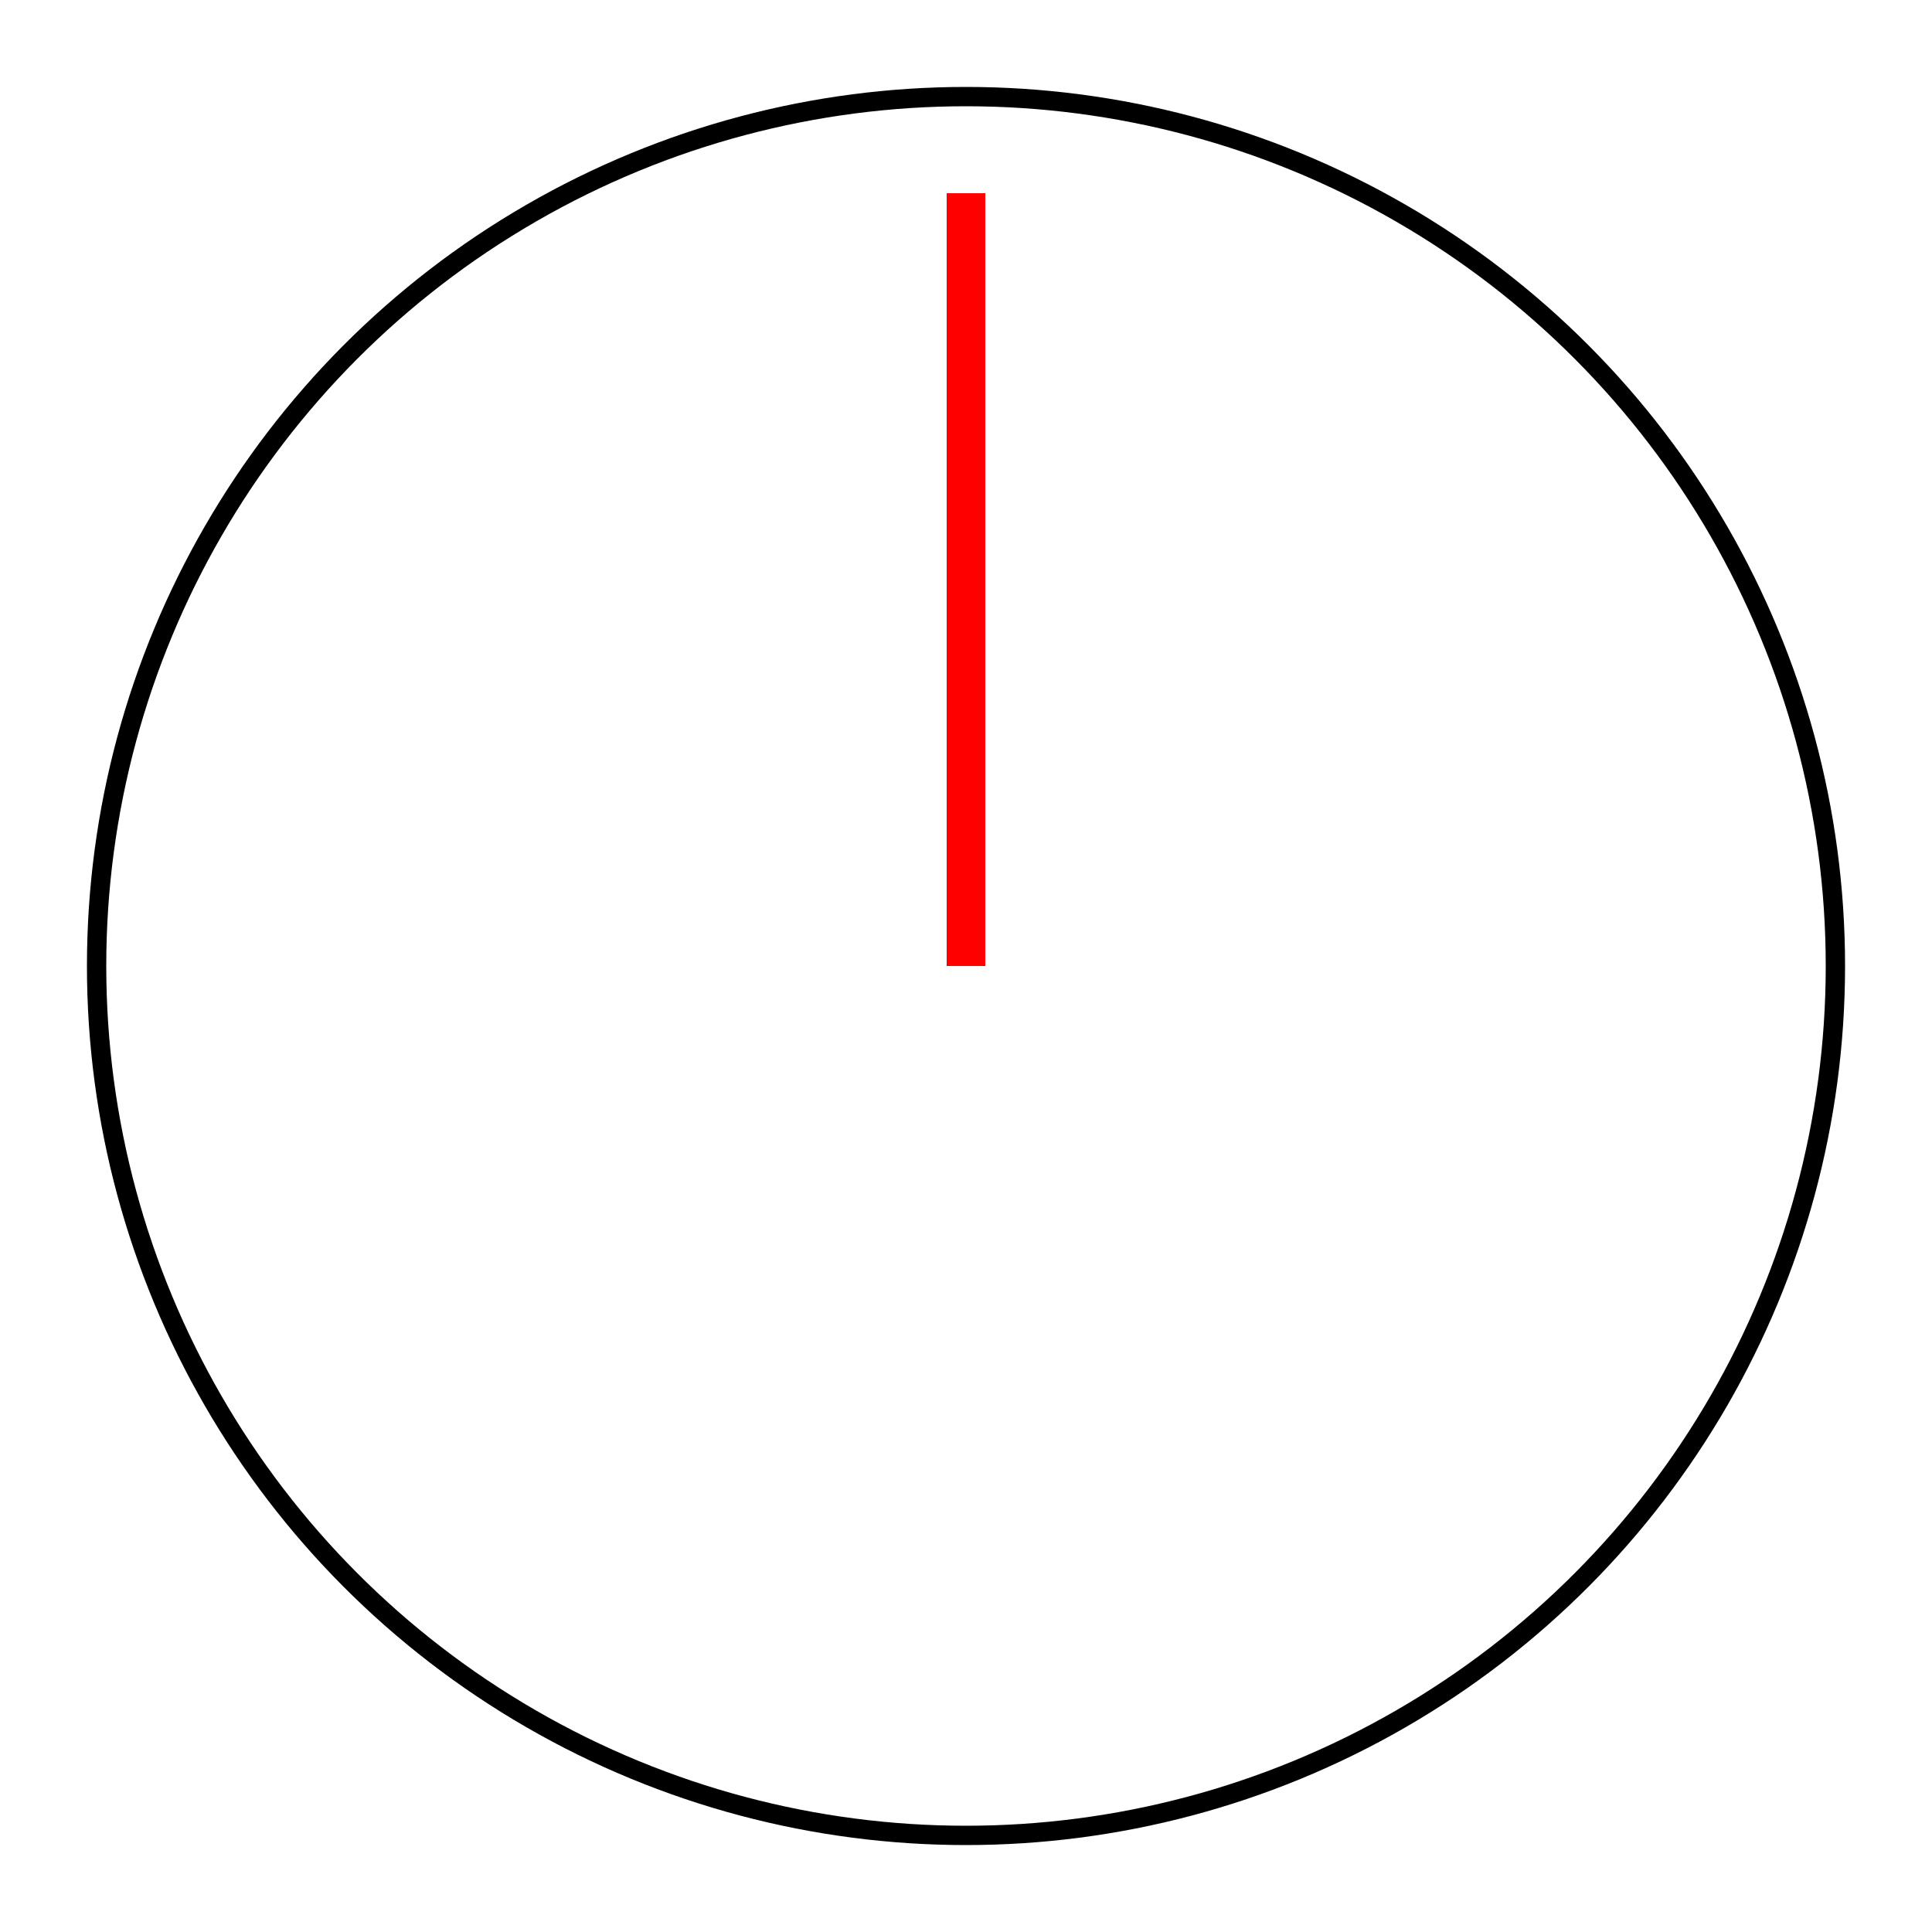 <svg xmlns="http://www.w3.org/2000/svg" viewBox="0 0 200 200" width="200" height="200">
  <!-- Циферблат -->
  <circle cx="100" cy="100" r="90" stroke="black" stroke-width="2" fill="none"/>
  
  <!-- Стрелка -->
  <line id="pointer" x1="100" y1="100" x2="100" y2="20" stroke="red" stroke-width="4">
    <!-- Анимация вращения стрелки -->
    <animateTransform 
      attributeName="transform" 
      type="rotate"
      from="0 100 100" 
      to="180 100 100"
      dur="2s" 
      repeatCount="indefinite"/>
  </line>
</svg>